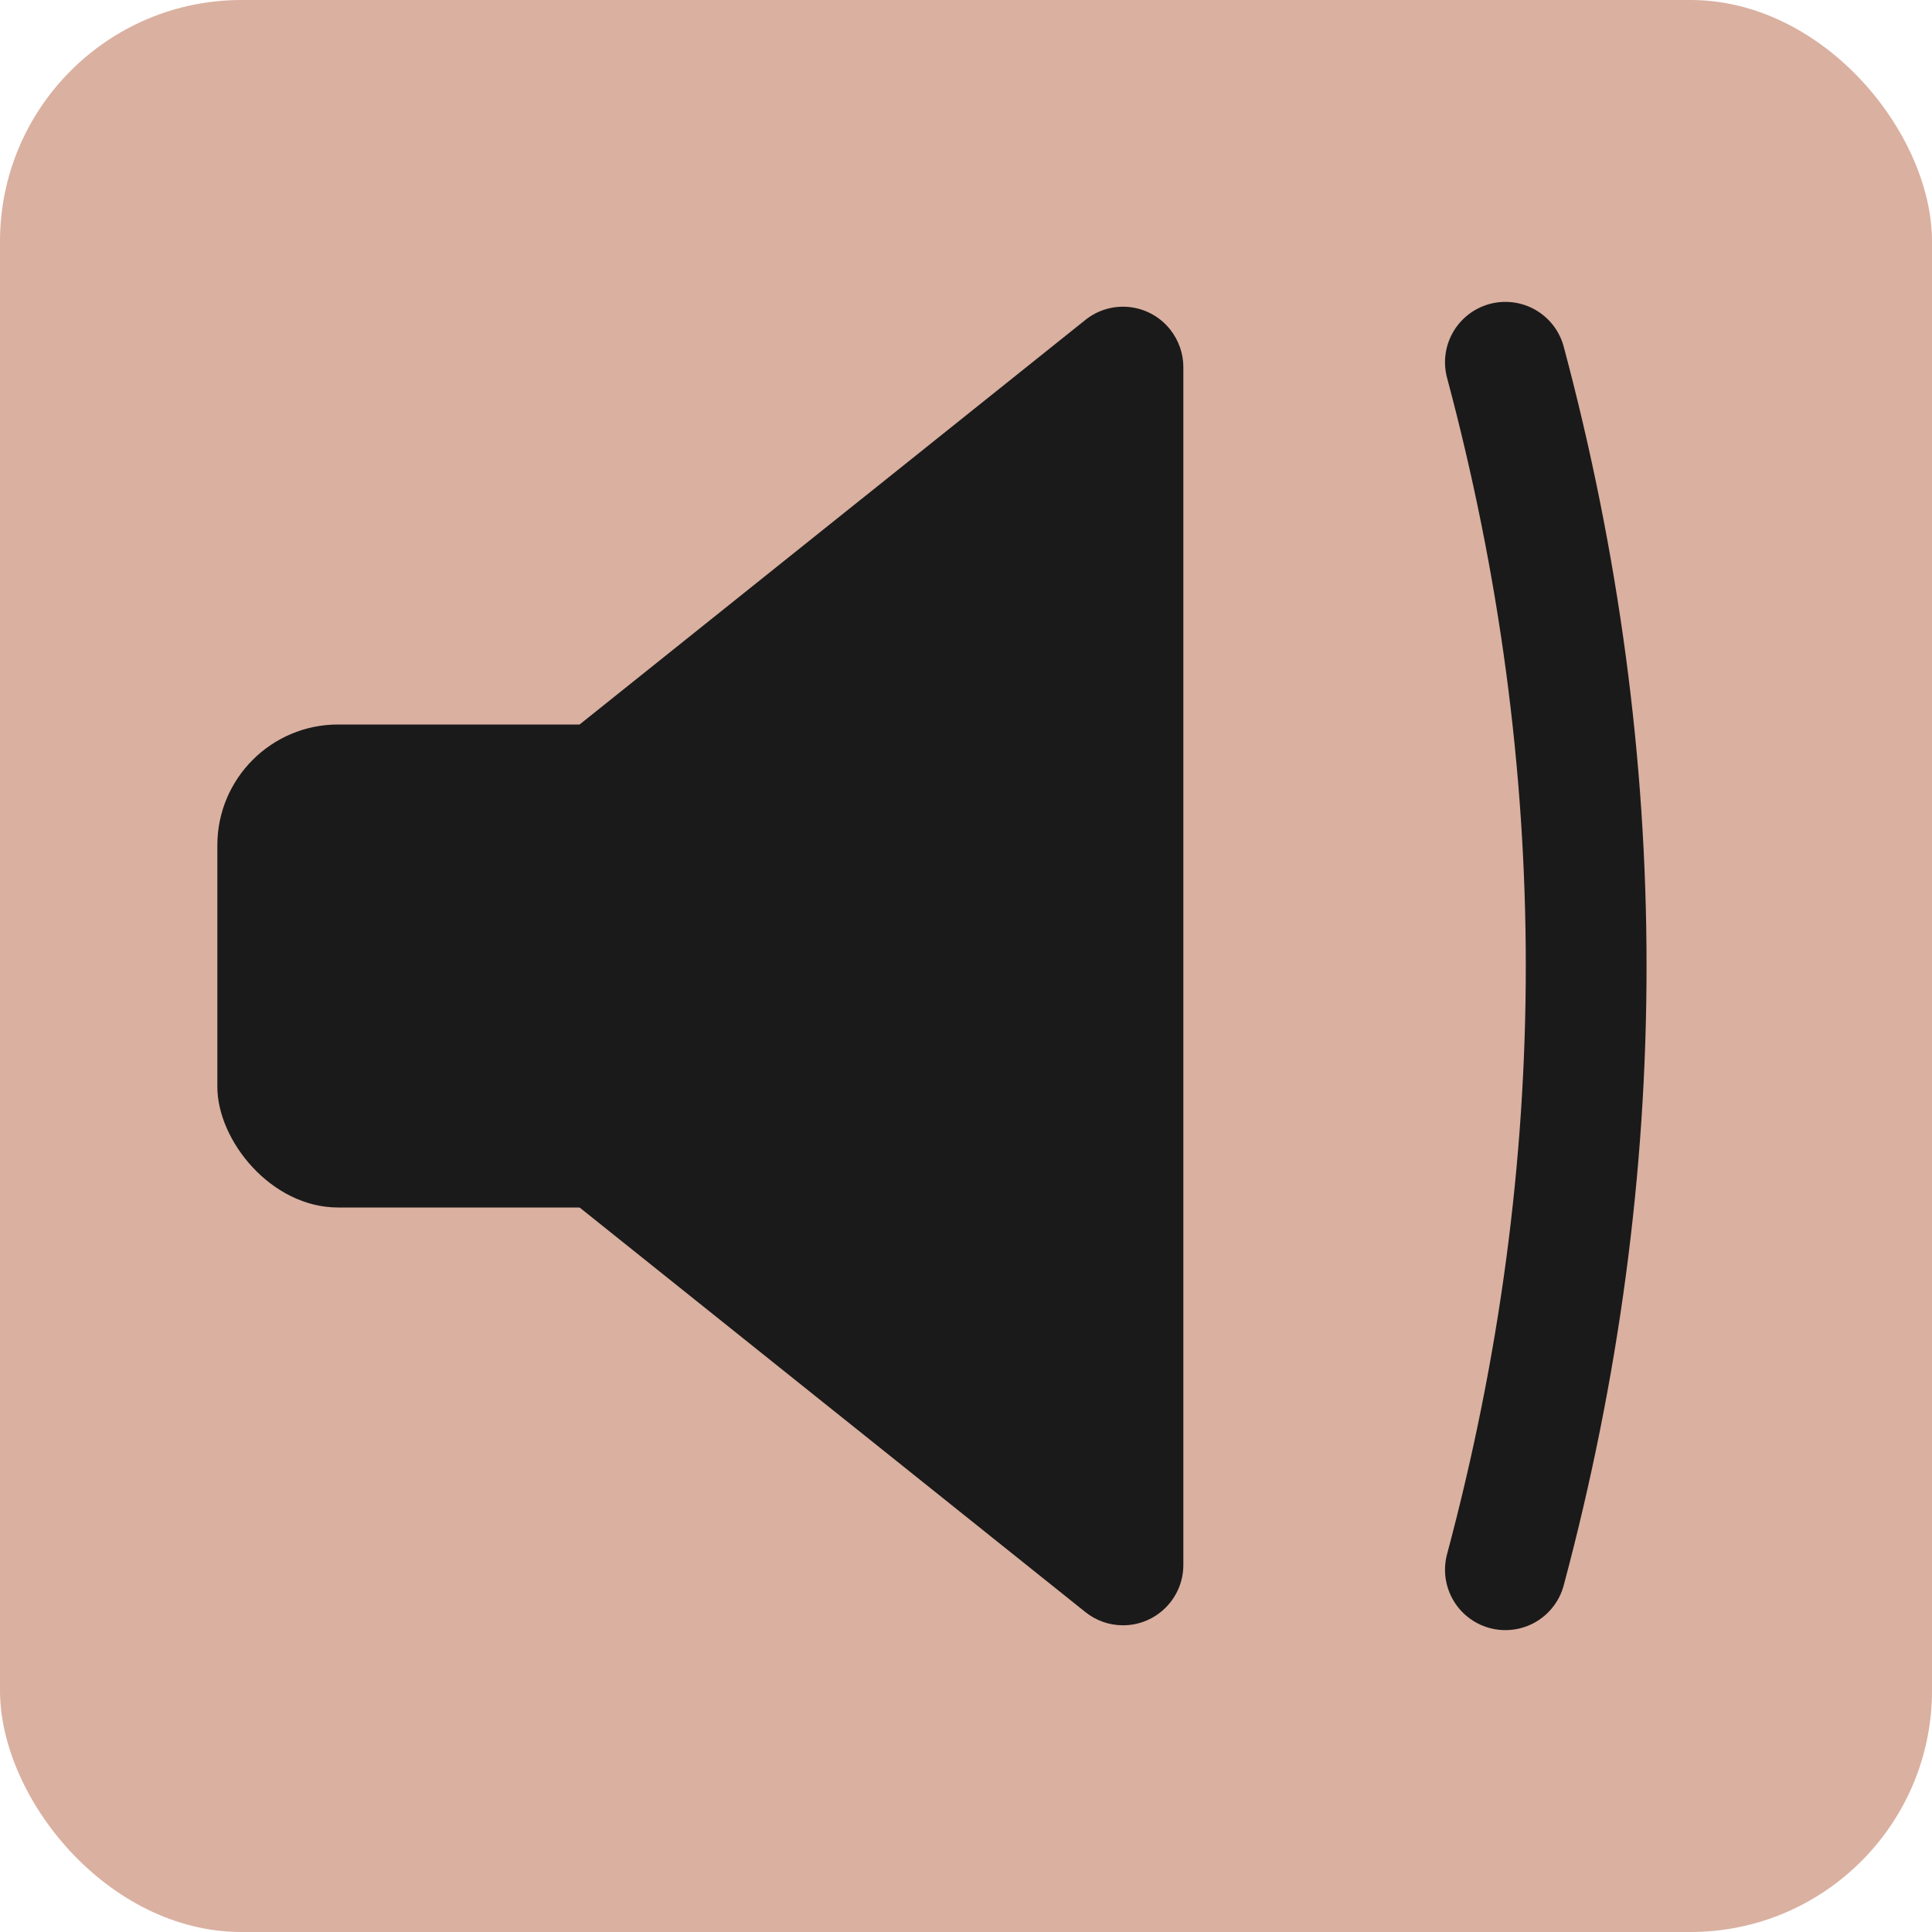 <?xml version="1.0" encoding="UTF-8"?>
<svg width="16px" height="16px" viewBox="0 0 16 16" version="1.1" xmlns="http://www.w3.org/2000/svg" xmlns:xlink="http://www.w3.org/1999/xlink">
    <!-- Generator: Sketch 51.3 (57544) - http://www.bohemiancoding.com/sketch -->
    <title>button_extra_sound_black</title>
    <desc>Created with Sketch.</desc>
    <defs></defs>
    <g id="Page-1" stroke="none" stroke-width="1" fill="none" fill-rule="evenodd">
        <g id="extra/button">
            <g id="Group-11-Copy" fill="#DAB0A0">
                <rect id="Rectangle-9" fill-rule="nonzero" x="0" y="0" width="16" height="16" rx="2"></rect>
            </g>
            <g id="extra/button/icon/sound" transform="translate(1.3, 1)">
                <g id="icon_sound" transform="translate(0.5, 1)">
                    <path d="M10.667,1 C11.113,2.668 11.336,4.335 11.336,6 C11.336,7.665 11.113,9.332 10.667,11" id="Line-2" stroke="#1A1A1A" stroke-linecap="round"></path>
                    <path d="M3,4 L7.188,0.65 C7.403,0.477 7.718,0.512 7.89,0.728 C7.961,0.817 8,0.927 8,1.04 L8,10.96 C8,11.236 7.776,11.46 7.5,11.46 C7.386,11.46 7.276,11.421 7.188,11.35 L3,8 L3,4 Z" id="Rectangle-3" fill="#1A1A1A" fill-rule="nonzero"></path>
                    <rect id="Rectangle-4" fill="#1A1A1A" fill-rule="nonzero" x="0" y="4" width="5" height="4" rx="1"></rect>
                </g>
            </g>
        </g>
    </g>
</svg>